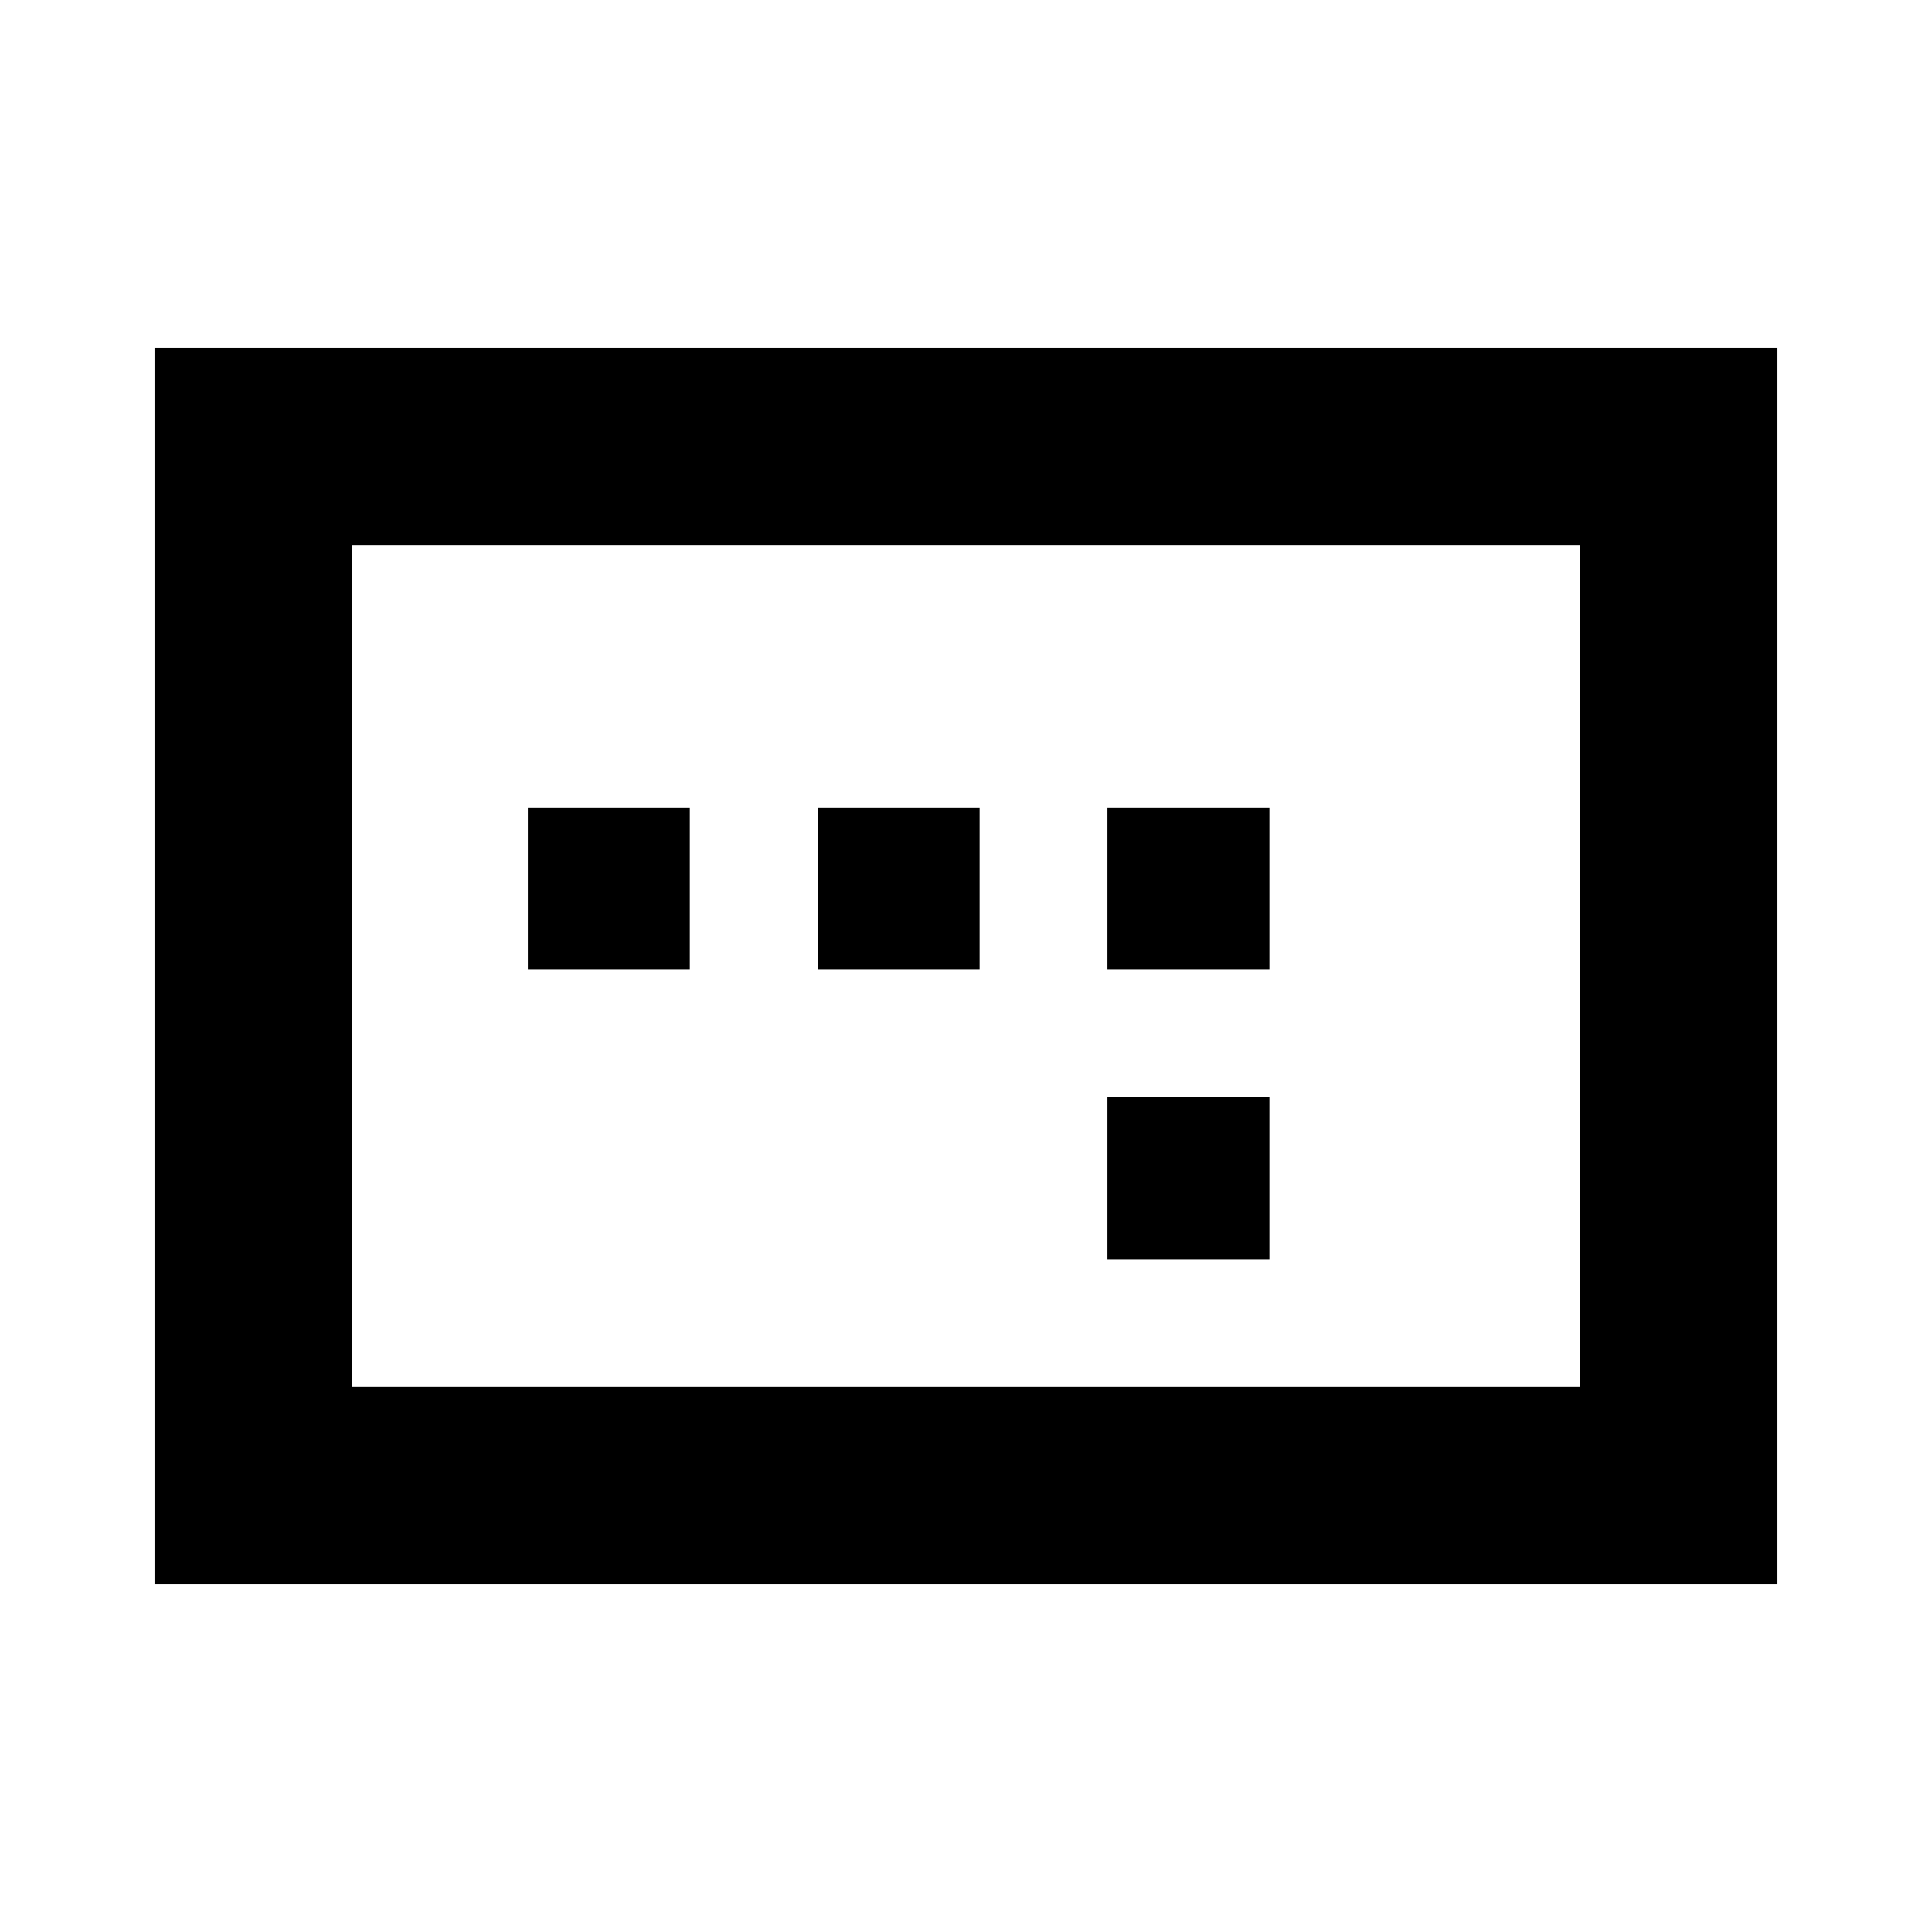 <svg xmlns="http://www.w3.org/2000/svg" height="20" viewBox="0 -960 960 960" width="20"><path d="M262.304-478.304h80.479v-80.479h-80.479v80.479Zm144 0h80.479v-80.479h-80.479v80.479Zm144 144h80.479v-80.479h-80.479v80.479Zm0-144h80.479v-80.479h-80.479v80.479ZM76.782-172.782v-614.436h806.436v614.436H76.782Zm98.001-98.001h610.434v-418.434H174.783v418.434Zm0 0v-418.434 418.434Z"/></svg>